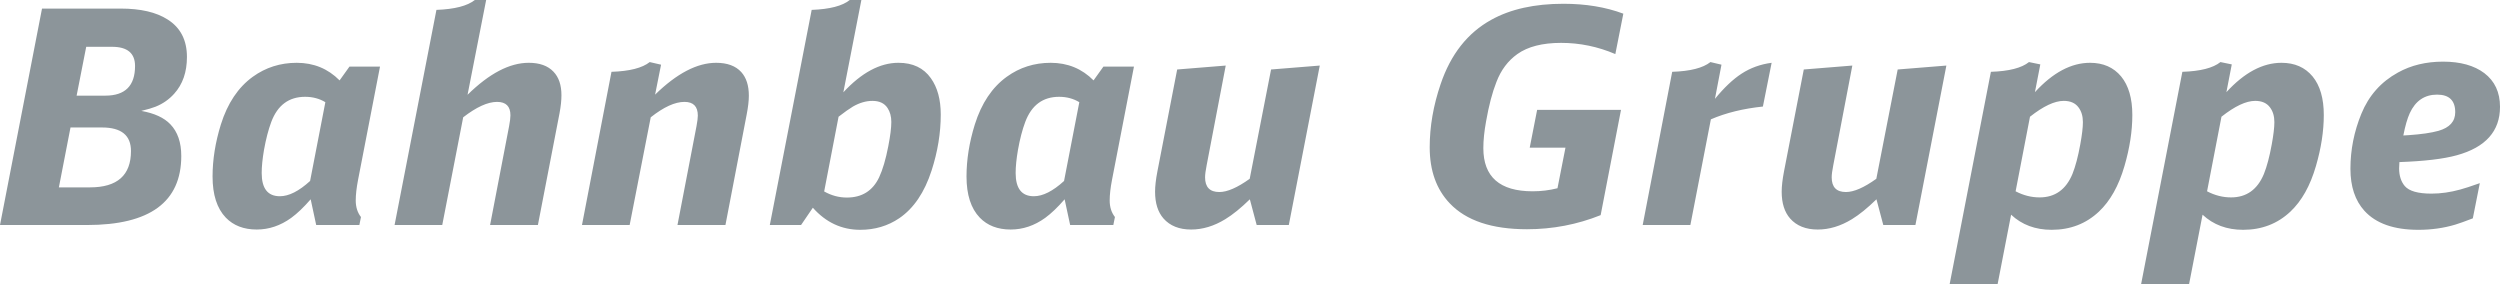<?xml version="1.0" encoding="UTF-8" standalone="no"?>
<svg
   xmlns:dc="http://purl.org/dc/elements/1.1/"
   xmlns:cc="http://creativecommons.org/ns#"
   xmlns:rdf="http://www.w3.org/1999/02/22-rdf-syntax-ns#"
   xmlns:svg="http://www.w3.org/2000/svg"
   xmlns="http://www.w3.org/2000/svg"
   viewBox="0 0 1847.5 210.12"
   height="210.12"
   width="1847.5"
   xml:space="preserve"
   version="1.1"
   id="svg4136"><defs
     id="defs4140"><clipPath
       id="clipPath4156"
       clipPathUnits="userSpaceOnUse"><path
         id="path4158"
         d="m 0,0 1190.552,0 0,841.89 L 0,841.89 0,0 Z" /></clipPath><clipPath
       id="clipPath4208"
       clipPathUnits="userSpaceOnUse"><path
         id="path4210"
         d="m 595.275,378.958 595.276,0 0,399.152 -595.276,0 0,-399.152 z" /></clipPath><clipPath
       id="clipPath4220"
       clipPathUnits="userSpaceOnUse"><path
         id="path4222"
         d="m 0,0 1190.552,0 0,841.89 L 0,841.89 0,0 Z" /></clipPath></defs><g
     transform="matrix(1.25,0,0,-1.25,-1230.274,231.216)"
     id="g4144"><g
       transform="matrix(8,0,0,8,1035.699,51.941)"
       id="g4248"><path
         id="path4250"
         style="fill:#8c959a;fill-opacity:1;fill-rule:nonzero;stroke:none"
         d="M 0,0 C 4.641,0 6.961,1.701 6.961,5.103 6.961,6.105 6.692,6.886 6.155,7.444 5.69,7.931 4.974,8.261 4.007,8.433 4.479,8.547 4.83,8.651 5.06,8.744 5.597,8.959 6.055,9.278 6.435,9.7 c 0.63,0.695 0.945,1.601 0.945,2.718 0,1.246 -0.476,2.17 -1.429,2.771 -0.838,0.538 -1.994,0.806 -3.47,0.806 l -5.811,0 L -6.435,0 0,0 Z m -1.225,7.208 2.331,0 c 1.425,0 2.138,-0.58 2.138,-1.74 0,-1.791 -1.01,-2.686 -3.029,-2.686 l -2.299,0 0.859,4.426 z m 1.161,5.962 1.912,0 c 1.131,0 1.697,-0.473 1.697,-1.418 0,-1.461 -0.731,-2.191 -2.191,-2.191 l -2.127,0 0.709,3.609 z M 20.24,0.591 c -0.257,0.329 -0.386,0.737 -0.386,1.224 0,0.423 0.057,0.931 0.172,1.526 l 1.622,8.368 -2.256,0 -0.731,-1.021 c -0.859,0.867 -1.915,1.3 -3.169,1.3 -1.21,0 -2.291,-0.343 -3.244,-1.031 C 11.167,10.176 10.379,8.998 9.885,7.423 9.477,6.105 9.273,4.827 9.273,3.588 c 0,-1.347 0.325,-2.36 0.977,-3.04 0.566,-0.587 1.329,-0.881 2.288,-0.881 0.903,0 1.751,0.287 2.546,0.859 0.444,0.323 0.924,0.781 1.44,1.375 L 16.932,0 20.122,0 20.24,0.591 Z M 16.481,3.255 C 15.657,2.503 14.912,2.127 14.246,2.127 c -0.895,0 -1.342,0.573 -1.342,1.719 0,0.472 0.057,1.042 0.171,1.708 0.144,0.802 0.323,1.489 0.537,2.062 0.466,1.239 1.3,1.859 2.503,1.859 0.559,0 1.057,-0.133 1.494,-0.398 L 16.481,3.255 Z m 18.435,5.016 c 0.093,0.495 0.14,0.935 0.14,1.322 0,0.752 -0.197,1.332 -0.591,1.74 -0.415,0.437 -1.024,0.655 -1.826,0.655 -1.411,0 -2.918,-0.788 -4.522,-2.363 l 1.375,7.004 -0.838,0 c -0.545,-0.437 -1.49,-0.681 -2.836,-0.731 L 22.724,0 l 3.523,0 1.547,7.96 c 0.981,0.759 1.816,1.139 2.503,1.139 0.659,0 0.989,-0.33 0.989,-0.989 0,-0.186 -0.033,-0.451 -0.097,-0.795 L 29.782,0 l 3.534,0 1.6,8.271 z M 48.744,8.164 c 0.107,0.551 0.161,1.017 0.161,1.397 0,0.744 -0.186,1.324 -0.559,1.74 -0.415,0.458 -1.035,0.687 -1.858,0.687 -1.404,0 -2.908,-0.784 -4.512,-2.352 l 0.441,2.213 -0.838,0.193 c -0.552,-0.437 -1.493,-0.677 -2.826,-0.72 L 36.573,0 l 3.523,0 1.558,7.96 c 0.959,0.759 1.79,1.139 2.492,1.139 0.659,0 0.988,-0.337 0.988,-1.01 0,-0.172 -0.032,-0.43 -0.096,-0.774 L 43.63,0 l 3.545,0 1.569,8.164 z m 7.618,8.465 C 55.825,16.192 54.887,15.948 53.548,15.898 L 50.454,0 l 2.309,0 0.871,1.278 c 0.966,-1.088 2.134,-1.632 3.502,-1.632 1.081,0 2.044,0.286 2.889,0.859 1.067,0.73 1.862,1.905 2.385,3.523 0.451,1.397 0.677,2.775 0.677,4.136 0,1.11 -0.244,2.005 -0.731,2.686 -0.537,0.759 -1.335,1.138 -2.395,1.138 -1.368,0 -2.725,-0.727 -4.072,-2.18 l 1.332,6.821 -0.859,0 z M 55.535,8.003 c 0.444,0.344 0.798,0.594 1.063,0.752 0.487,0.279 0.967,0.419 1.44,0.419 0.516,0 0.888,-0.176 1.117,-0.527 0.186,-0.279 0.279,-0.623 0.279,-1.031 0,-0.429 -0.075,-1.028 -0.225,-1.794 C 59.023,4.855 58.797,4.089 58.532,3.523 58.059,2.528 57.264,2.03 56.147,2.03 c -0.587,0 -1.146,0.151 -1.676,0.451 l 1.064,5.522 z M 75.958,0.591 C 75.7,0.92 75.571,1.328 75.571,1.815 c 0,0.423 0.057,0.931 0.172,1.526 l 1.622,8.368 -2.256,0 -0.73,-1.021 c -0.86,0.867 -1.916,1.3 -3.169,1.3 -1.21,0 -2.292,-0.343 -3.244,-1.031 C 66.884,10.176 66.097,8.998 65.602,7.423 65.194,6.105 64.99,4.827 64.99,3.588 c 0,-1.347 0.326,-2.36 0.978,-3.04 0.565,-0.587 1.328,-0.881 2.288,-0.881 0.902,0 1.751,0.287 2.546,0.859 0.444,0.323 0.924,0.781 1.439,1.375 L 72.649,0 75.84,0 75.958,0.591 Z m -3.76,2.664 C 71.375,2.503 70.63,2.127 69.964,2.127 c -0.895,0 -1.343,0.573 -1.343,1.719 0,0.472 0.057,1.042 0.172,1.708 0.143,0.802 0.322,1.489 0.537,2.062 0.465,1.239 1.3,1.859 2.503,1.859 0.559,0 1.056,-0.133 1.493,-0.398 L 72.198,3.255 Z M 87.497,11.494 85.918,3.416 C 85.009,2.764 84.26,2.438 83.673,2.438 c -0.702,0 -1.053,0.362 -1.053,1.085 0,0.208 0.04,0.509 0.118,0.903 l 1.408,7.358 -3.588,-0.29 -1.461,-7.53 C 78.982,3.369 78.925,2.868 78.925,2.46 c 0,-0.845 0.208,-1.504 0.623,-1.977 0.48,-0.544 1.16,-0.816 2.041,-0.816 0.852,0 1.694,0.254 2.524,0.763 0.552,0.336 1.157,0.827 1.816,1.471 L 86.434,0 l 2.374,0 2.288,11.784 -3.599,-0.29 z m 21.606,4.856 c -2.134,0 -3.91,-0.394 -5.328,-1.182 -1.755,-0.967 -3.004,-2.553 -3.749,-4.759 C 99.489,8.834 99.22,7.28 99.22,5.747 c 0,-1.726 0.494,-3.108 1.483,-4.146 1.21,-1.275 3.111,-1.913 5.704,-1.913 1.898,0 3.713,0.348 5.446,1.042 l 1.504,7.778 -6.198,0 -0.548,-2.793 2.642,0 -0.59,-2.997 c -0.595,-0.151 -1.207,-0.226 -1.837,-0.226 -2.428,0 -3.642,1.064 -3.642,3.191 0,0.58 0.068,1.242 0.204,1.987 0.201,1.153 0.455,2.12 0.763,2.9 0.336,0.881 0.852,1.569 1.547,2.063 0.773,0.551 1.851,0.827 3.233,0.827 1.382,0 2.718,-0.276 4.007,-0.827 l 0.591,2.986 c -1.304,0.487 -2.779,0.731 -4.426,0.731 m 9.38,-16.35 1.515,7.81 c 1.11,0.479 2.392,0.794 3.845,0.945 l 0.645,3.233 c -0.824,-0.107 -1.565,-0.376 -2.224,-0.805 -0.63,-0.409 -1.285,-1.028 -1.965,-1.859 l 0.483,2.525 -0.816,0.193 c -0.552,-0.437 -1.494,-0.677 -2.826,-0.72 L 114.96,0 l 3.523,0 z m 15.321,11.494 -1.579,-8.078 c -0.91,-0.652 -1.658,-0.978 -2.246,-0.978 -0.701,0 -1.052,0.362 -1.052,1.085 0,0.208 0.039,0.509 0.118,0.903 l 1.407,7.358 -3.588,-0.29 -1.461,-7.53 c -0.114,-0.595 -0.172,-1.096 -0.172,-1.504 0,-0.845 0.208,-1.504 0.623,-1.977 0.48,-0.544 1.161,-0.816 2.041,-0.816 0.853,0 1.694,0.254 2.525,0.763 0.551,0.336 1.156,0.827 1.815,1.471 L 132.74,0 l 2.374,0 2.288,11.784 -3.598,-0.29 z m 7.382,-15.877 0.999,5.146 c 0.795,-0.745 1.794,-1.117 2.997,-1.117 1.375,0 2.538,0.447 3.491,1.342 0.838,0.788 1.468,1.912 1.891,3.373 0.386,1.325 0.58,2.582 0.58,3.771 0,1.224 -0.276,2.173 -0.827,2.847 -0.559,0.673 -1.325,1.009 -2.299,1.009 -1.39,0 -2.747,-0.723 -4.072,-2.17 l 0.398,2.052 -0.838,0.172 c -0.544,-0.437 -1.482,-0.677 -2.814,-0.72 l -3.051,-15.705 3.545,0 z m 2.395,12.386 c 0.989,0.78 1.819,1.171 2.492,1.171 0.495,0 0.86,-0.161 1.096,-0.484 0.215,-0.286 0.322,-0.648 0.322,-1.085 0,-0.393 -0.064,-0.941 -0.193,-1.643 -0.165,-0.91 -0.358,-1.64 -0.58,-2.191 -0.48,-1.154 -1.289,-1.73 -2.428,-1.73 -0.609,0 -1.199,0.15 -1.772,0.451 l 1.063,5.511 z m 11.754,-12.386 0.999,5.146 c 0.795,-0.745 1.794,-1.117 2.997,-1.117 1.375,0 2.539,0.447 3.492,1.342 0.837,0.788 1.468,1.912 1.89,3.373 0.387,1.325 0.58,2.582 0.58,3.771 0,1.224 -0.275,2.173 -0.827,2.847 -0.558,0.673 -1.325,1.009 -2.299,1.009 -1.389,0 -2.746,-0.723 -4.071,-2.17 l 0.397,2.052 -0.837,0.172 c -0.545,-0.437 -1.483,-0.677 -2.815,-0.72 l -3.051,-15.705 3.545,0 z m 2.396,12.386 c 0.988,0.78 1.819,1.171 2.492,1.171 0.494,0 0.859,-0.161 1.096,-0.484 0.215,-0.286 0.322,-0.648 0.322,-1.085 0,-0.393 -0.065,-0.941 -0.193,-1.643 -0.165,-0.91 -0.359,-1.64 -0.581,-2.191 -0.479,-1.154 -1.289,-1.73 -2.427,-1.73 -0.609,0 -1.2,0.15 -1.773,0.451 l 1.064,5.511 z m 19.091,-4.909 c -0.666,-0.237 -1.15,-0.394 -1.45,-0.473 -0.724,-0.2 -1.433,-0.301 -2.127,-0.301 -0.989,0 -1.644,0.186 -1.966,0.559 -0.279,0.329 -0.419,0.766 -0.419,1.31 0,0.129 0.007,0.283 0.021,0.462 1.848,0.065 3.262,0.233 4.244,0.505 2.127,0.587 3.19,1.78 3.19,3.577 0,1.075 -0.387,1.905 -1.16,2.493 -0.752,0.565 -1.769,0.848 -3.051,0.848 -1.253,0 -2.363,-0.268 -3.33,-0.805 -1.253,-0.688 -2.156,-1.705 -2.707,-3.051 -0.537,-1.311 -0.806,-2.664 -0.806,-4.061 0,-1.31 0.344,-2.345 1.032,-3.104 0.852,-0.939 2.18,-1.407 3.985,-1.407 0.967,0 1.88,0.128 2.739,0.386 0.286,0.086 0.716,0.24 1.289,0.462 l 0.516,2.6 z m -5.178,5.167 c 0.423,0.916 1.096,1.375 2.02,1.375 0.895,0 1.342,-0.434 1.342,-1.3 0,-0.681 -0.412,-1.139 -1.235,-1.375 -0.537,-0.15 -1.278,-0.258 -2.224,-0.322 l -0.376,-0.022 c 0.136,0.702 0.294,1.25 0.473,1.644" /></g></g></svg>